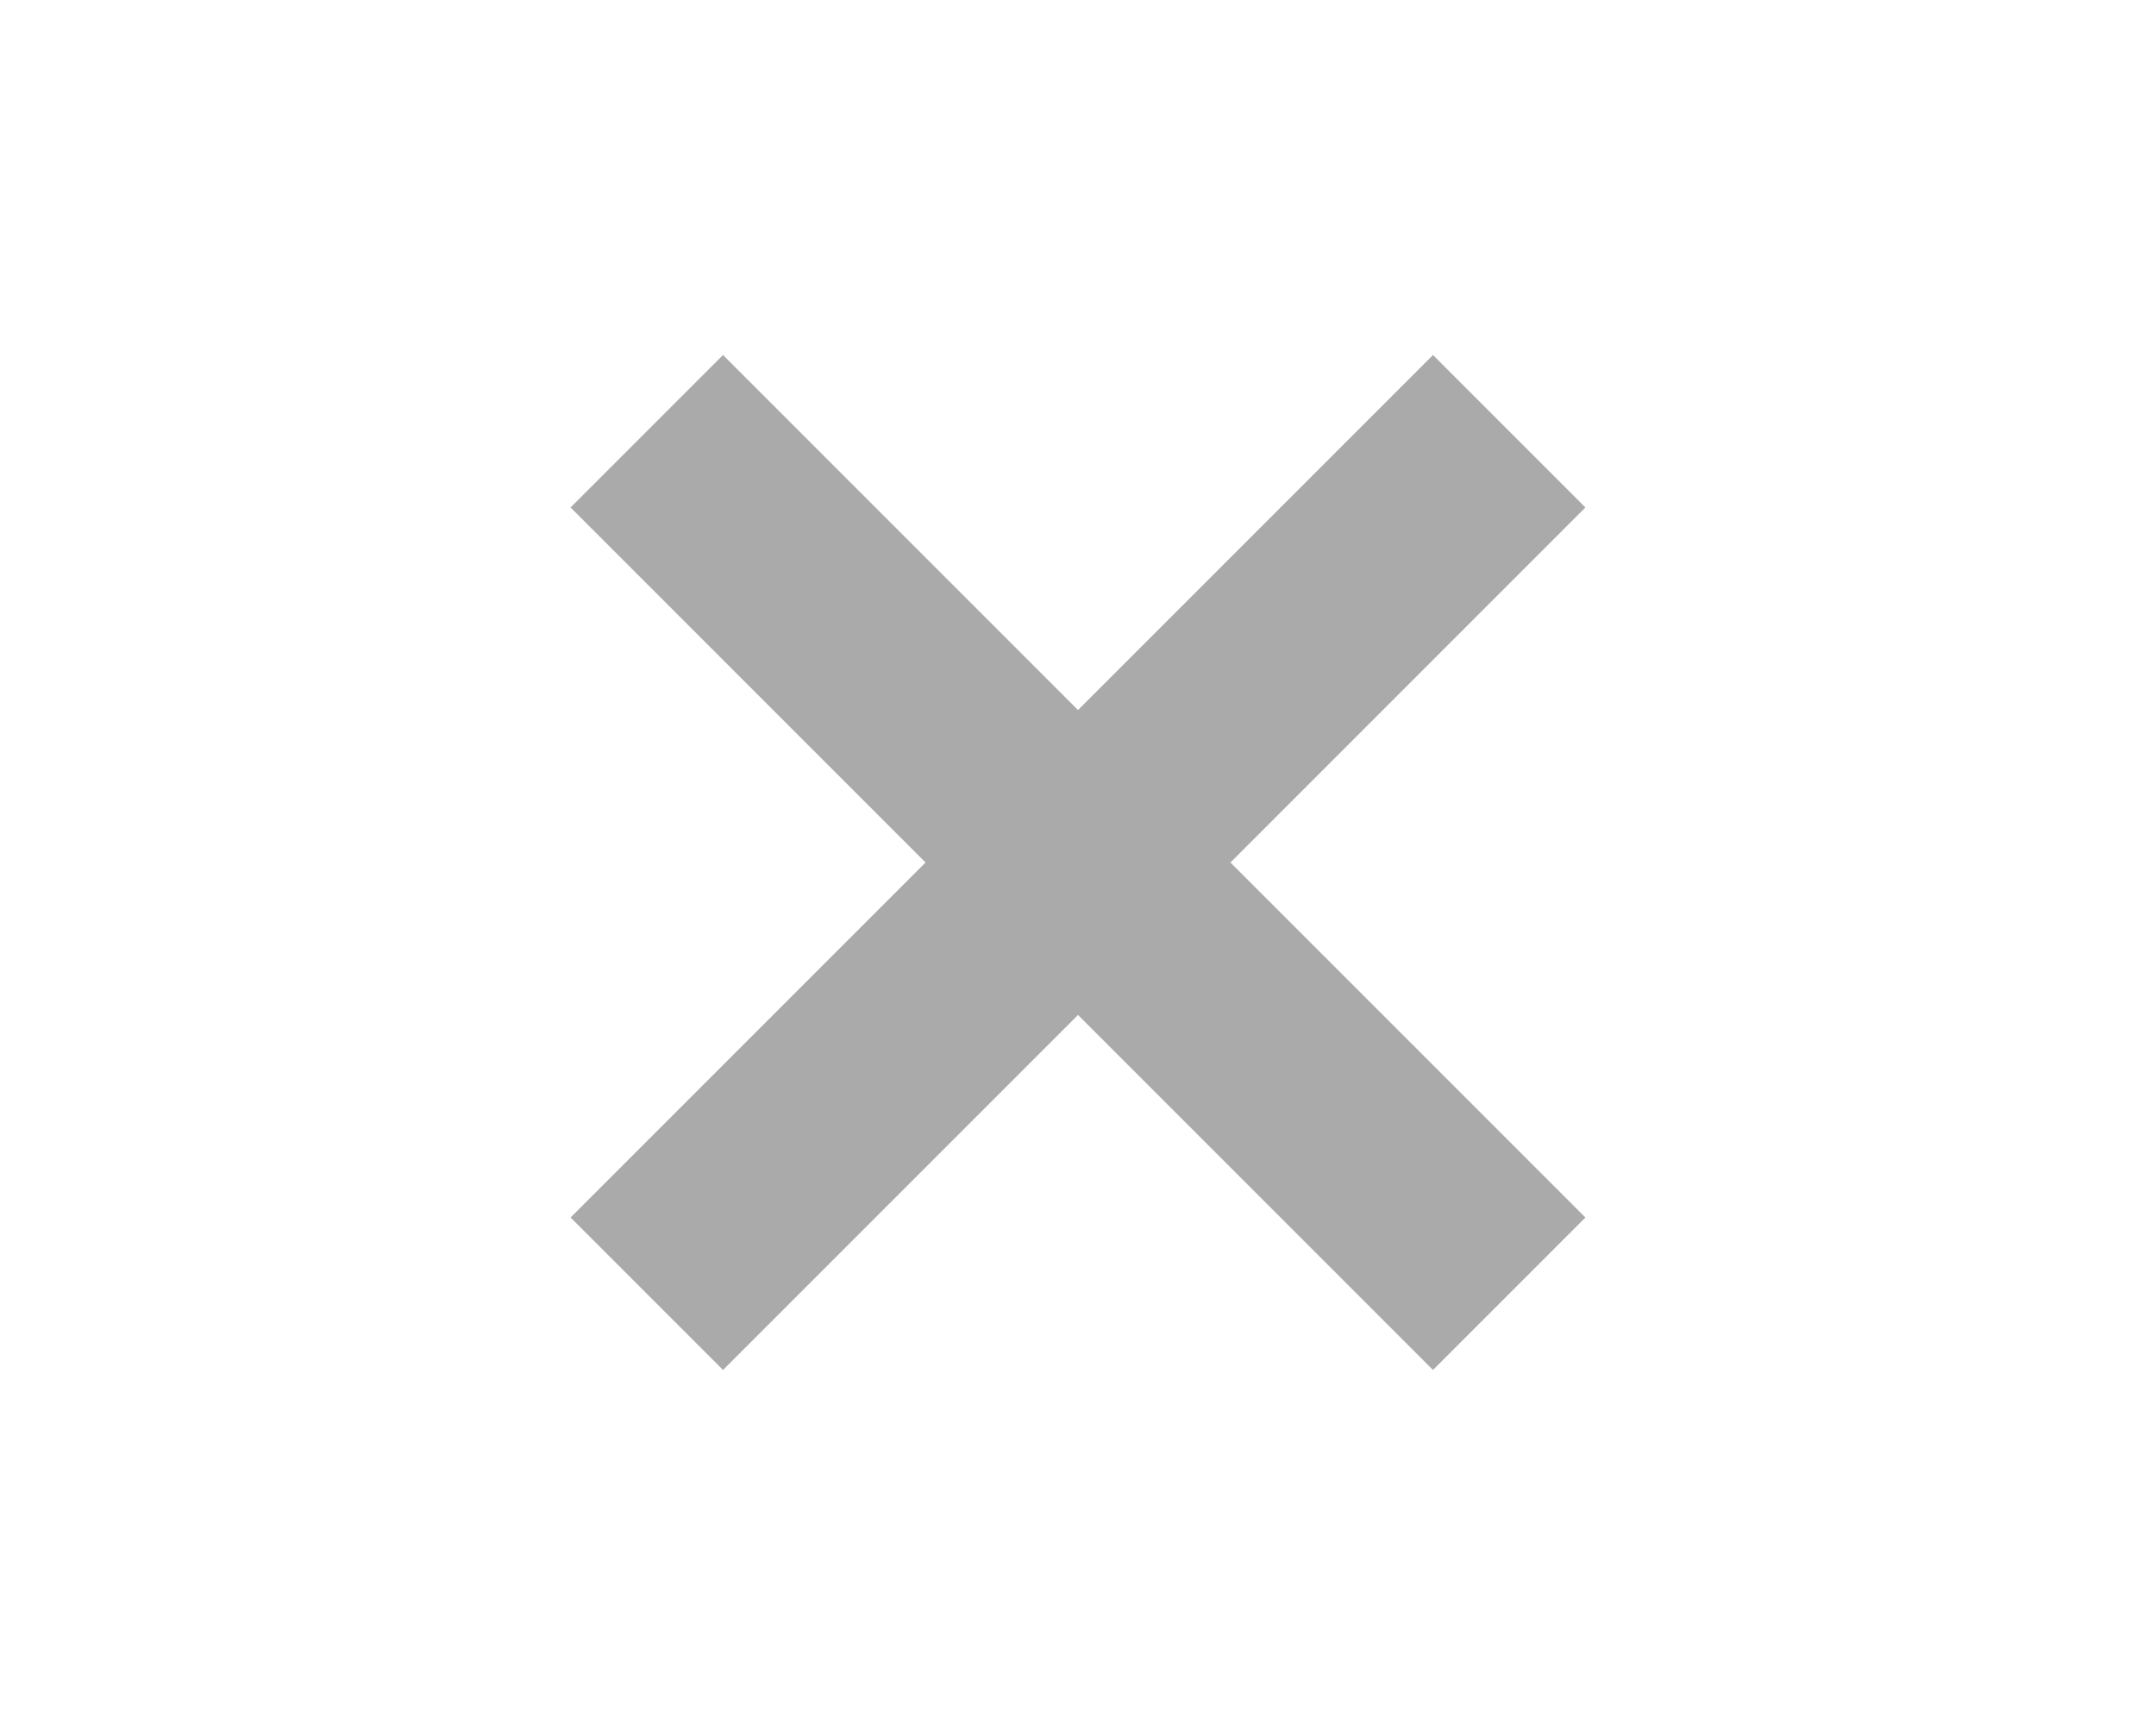 <svg xmlns="http://www.w3.org/2000/svg" xmlns:xlink="http://www.w3.org/1999/xlink" version="1.1" style="width: 20px; height: 16px;" viewBox="0 0 20 16">
	<style>
		.svg-container .close-circle
		{
			fill: none; 
			fill-opacity: 0; 
			stroke: none;
		}
		
		.svg-container:hover .close-circle
		{
			fill: #be0000; 
			fill-opacity: 1; 
			stroke: none;
		}
		
		.svg-container .close-x-line
		{
			fill:none; 
			stroke:#aaaaaa; 
			stroke-width:2; 
			stroke-linecap:butt; 
			stroke-linejoin:miter;
			stroke-miterlimit:4; 
			stroke-opacity:1; 
			stroke-dasharray:none;
		}
		.svg-container:hover .close-x-line
		{
			fill:none; 
			stroke:#ffffff; 
			stroke-width:2; 
			stroke-linecap:butt; 
			stroke-linejoin:miter;
			stroke-miterlimit:4; 
			stroke-opacity:1; 
			stroke-dasharray:none;
		}
		
	</style>
    <g class="svg-container">
        <path class="close-circle" d="M 3,8 A7,7 0 1 1 17,8 7,7 0 1 1 3,8 z"/>
        <path class="close-x-line" d="M 6,12 14,4" />
        <path class="close-x-line" d="m 6,4 8,8" />
    </g>
</svg>